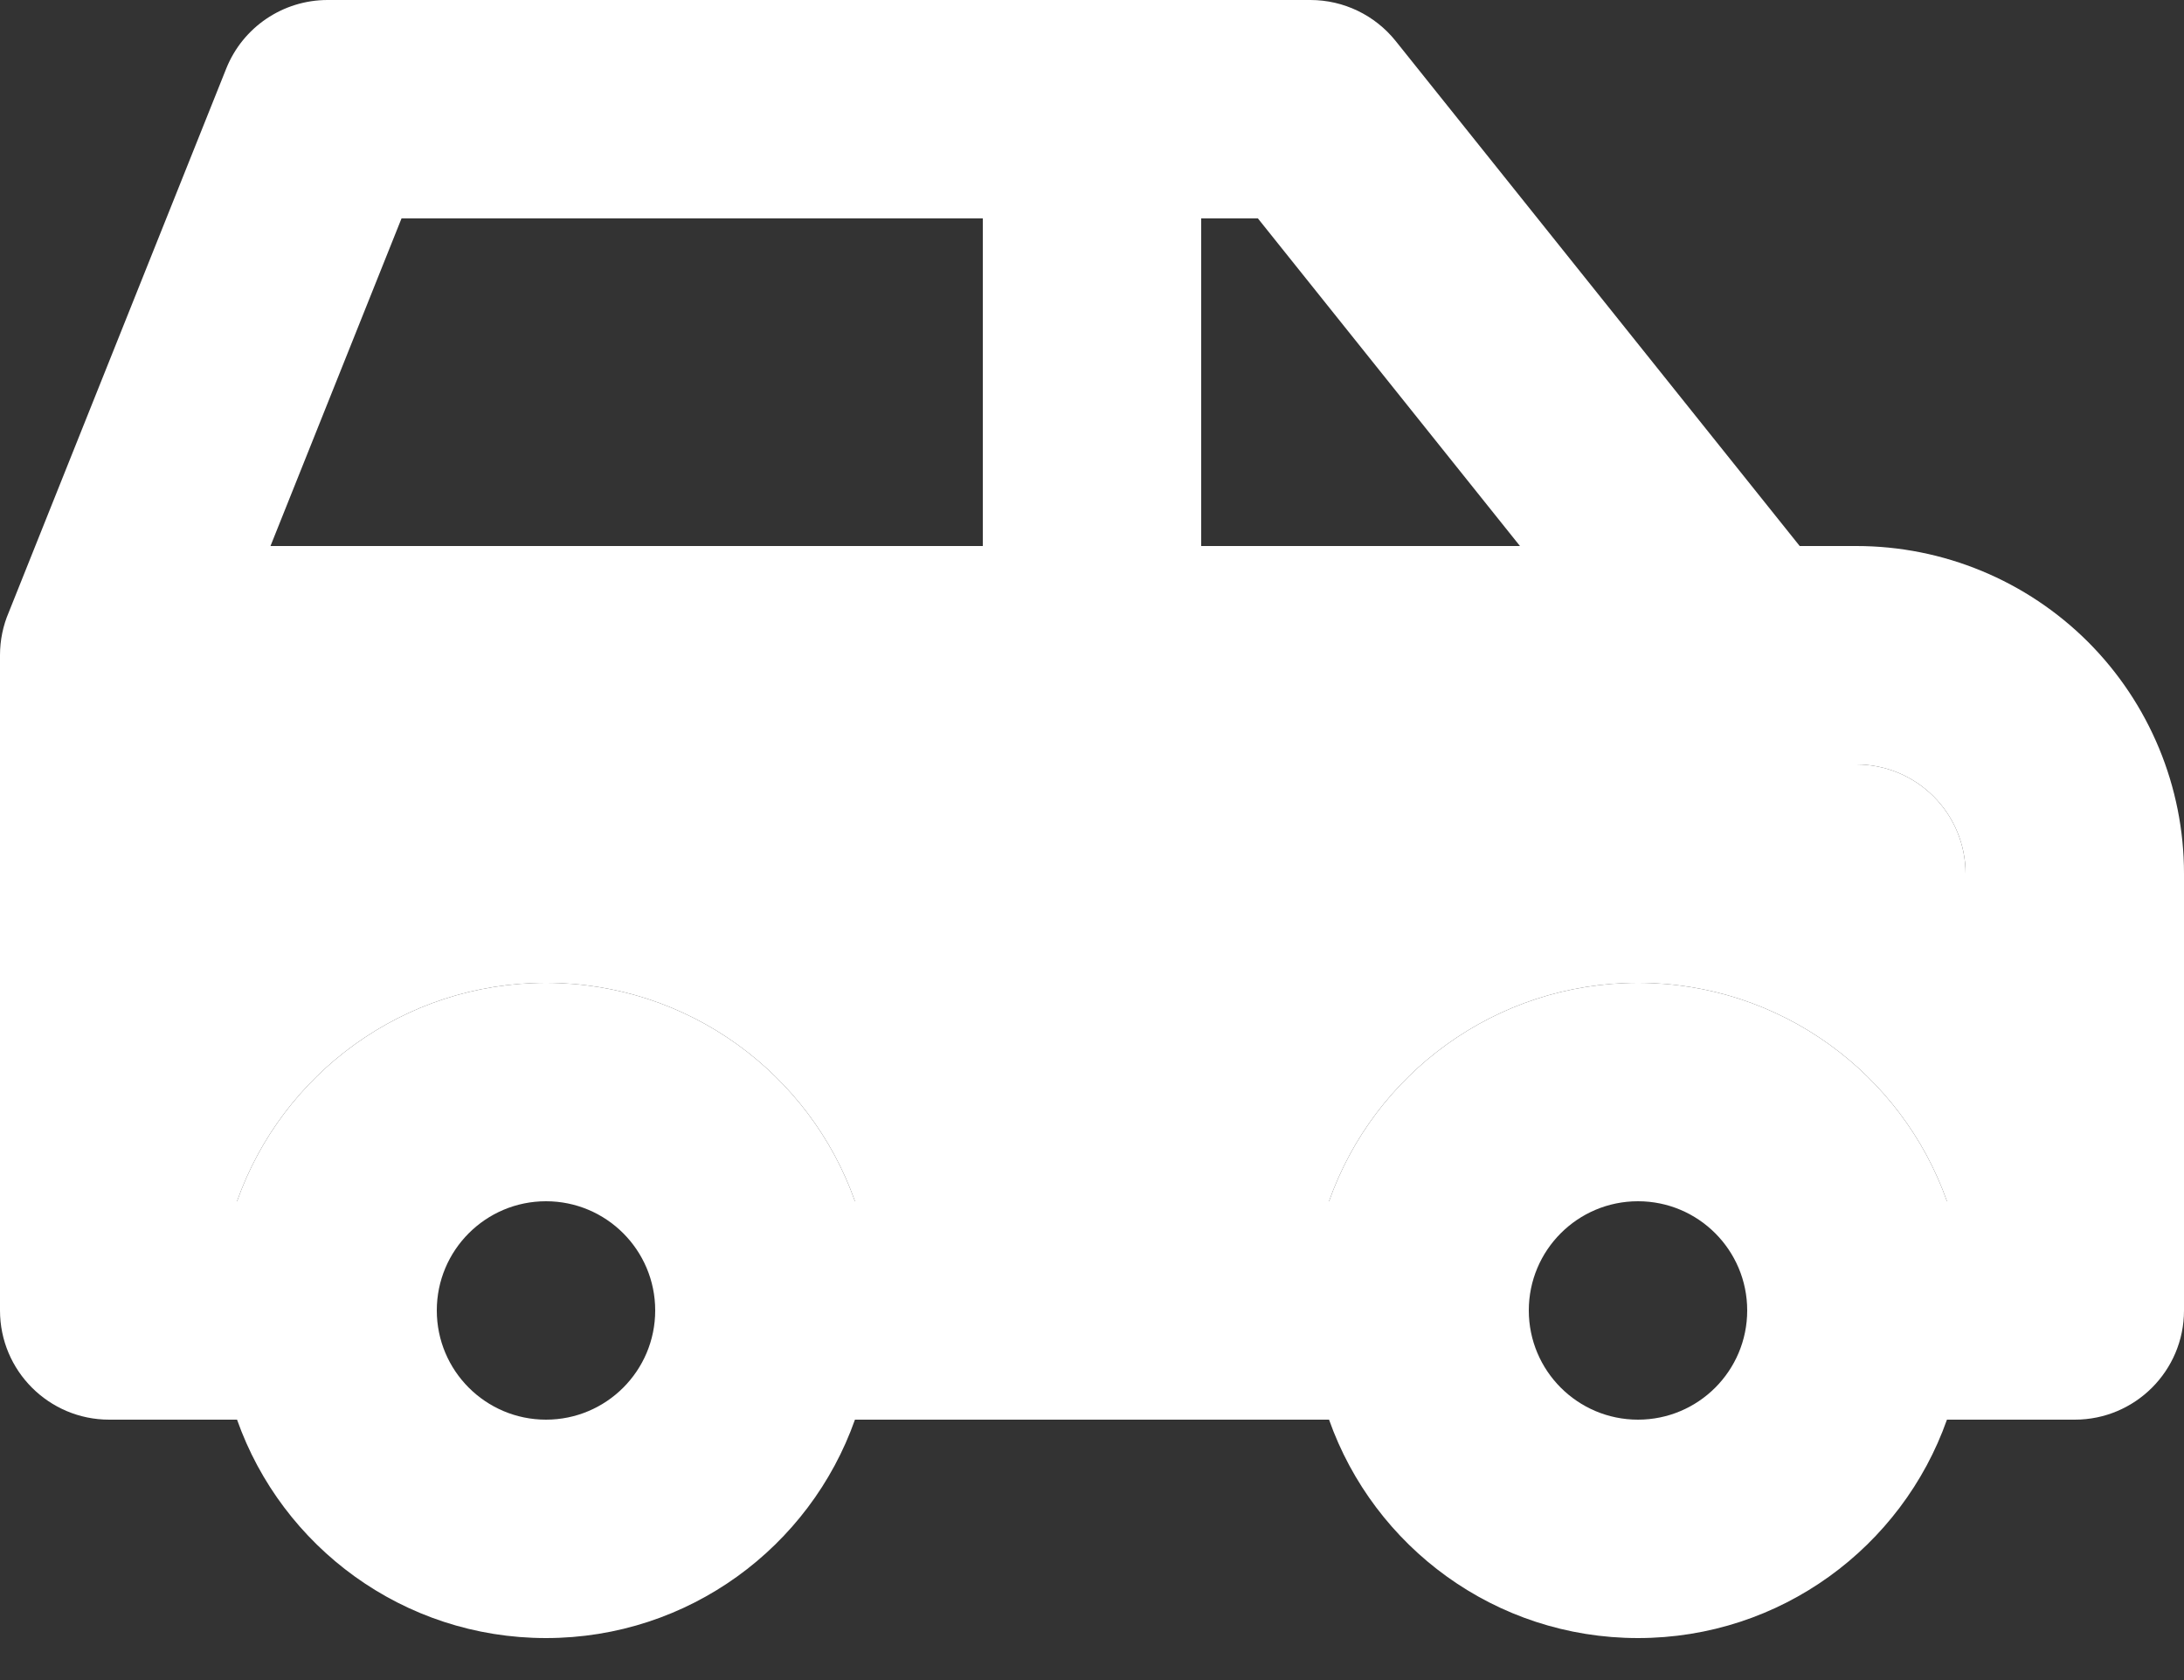 <svg width="26" height="20" viewBox="0 0 26 20" fill="none" xmlns="http://www.w3.org/2000/svg">
<rect x="0" y="0" width="26" height="20" fill="#333333" stroke="none"/>
<path fill-rule="evenodd" clip-rule="evenodd" d="M3.9 0C3.368 0 2.89 0.324 2.693 0.817L0.104 7.29C0.037 7.446 0 7.619 0 7.8V15.6C0 16.318 0.582 16.9 1.3 16.9H2.822C3.357 18.415 4.802 19.5 6.5 19.5C8.198 19.5 9.643 18.415 10.178 16.9H15.822C16.357 18.415 17.802 19.5 19.5 19.5C21.198 19.5 22.643 18.415 23.178 16.9H24.7C25.418 16.9 26 16.318 26 15.6V10.4C26 9.366 25.589 8.374 24.858 7.642C24.126 6.911 23.134 6.5 22.1 6.5H21.425L16.615 0.488C16.368 0.18 15.995 0 15.6 0H3.9ZM23.178 14.3H23.4V10.4C23.4 10.055 23.263 9.725 23.019 9.481C22.775 9.237 22.445 9.1 22.1 9.1H2.6V14.3H2.822C3.357 12.785 4.802 11.7 6.5 11.7C8.198 11.7 9.643 12.785 10.178 14.3H15.822C16.357 12.785 17.802 11.7 19.5 11.7C21.198 11.7 22.643 12.785 23.178 14.3ZM14.3 6.5H18.095L14.975 2.6H14.3V6.5ZM4.78 2.6H11.7V6.5H3.22L4.78 2.6ZM7.8 15.6C7.8 16.318 7.218 16.9 6.5 16.9C5.782 16.9 5.2 16.318 5.2 15.6C5.2 14.882 5.782 14.3 6.5 14.3C7.218 14.3 7.8 14.882 7.8 15.6ZM19.5 16.9C20.218 16.9 20.8 16.318 20.8 15.6C20.8 14.882 20.218 14.3 19.5 14.3C18.782 14.3 18.2 14.882 18.2 15.6C18.2 16.318 18.782 16.9 19.5 16.9Z" fill="white"/>
<path d="M23.4 14.3H23.178C22.643 12.785 21.198 11.7 19.5 11.7C17.802 11.7 16.357 12.785 15.822 14.3H10.178C9.643 12.785 8.198 11.7 6.5 11.7C4.802 11.7 3.357 12.785 2.822 14.3H2.6V9.1H22.1C22.445 9.1 22.775 9.237 23.019 9.481C23.263 9.725 23.4 10.055 23.4 10.4V14.3Z" fill="white"/>
</svg>
